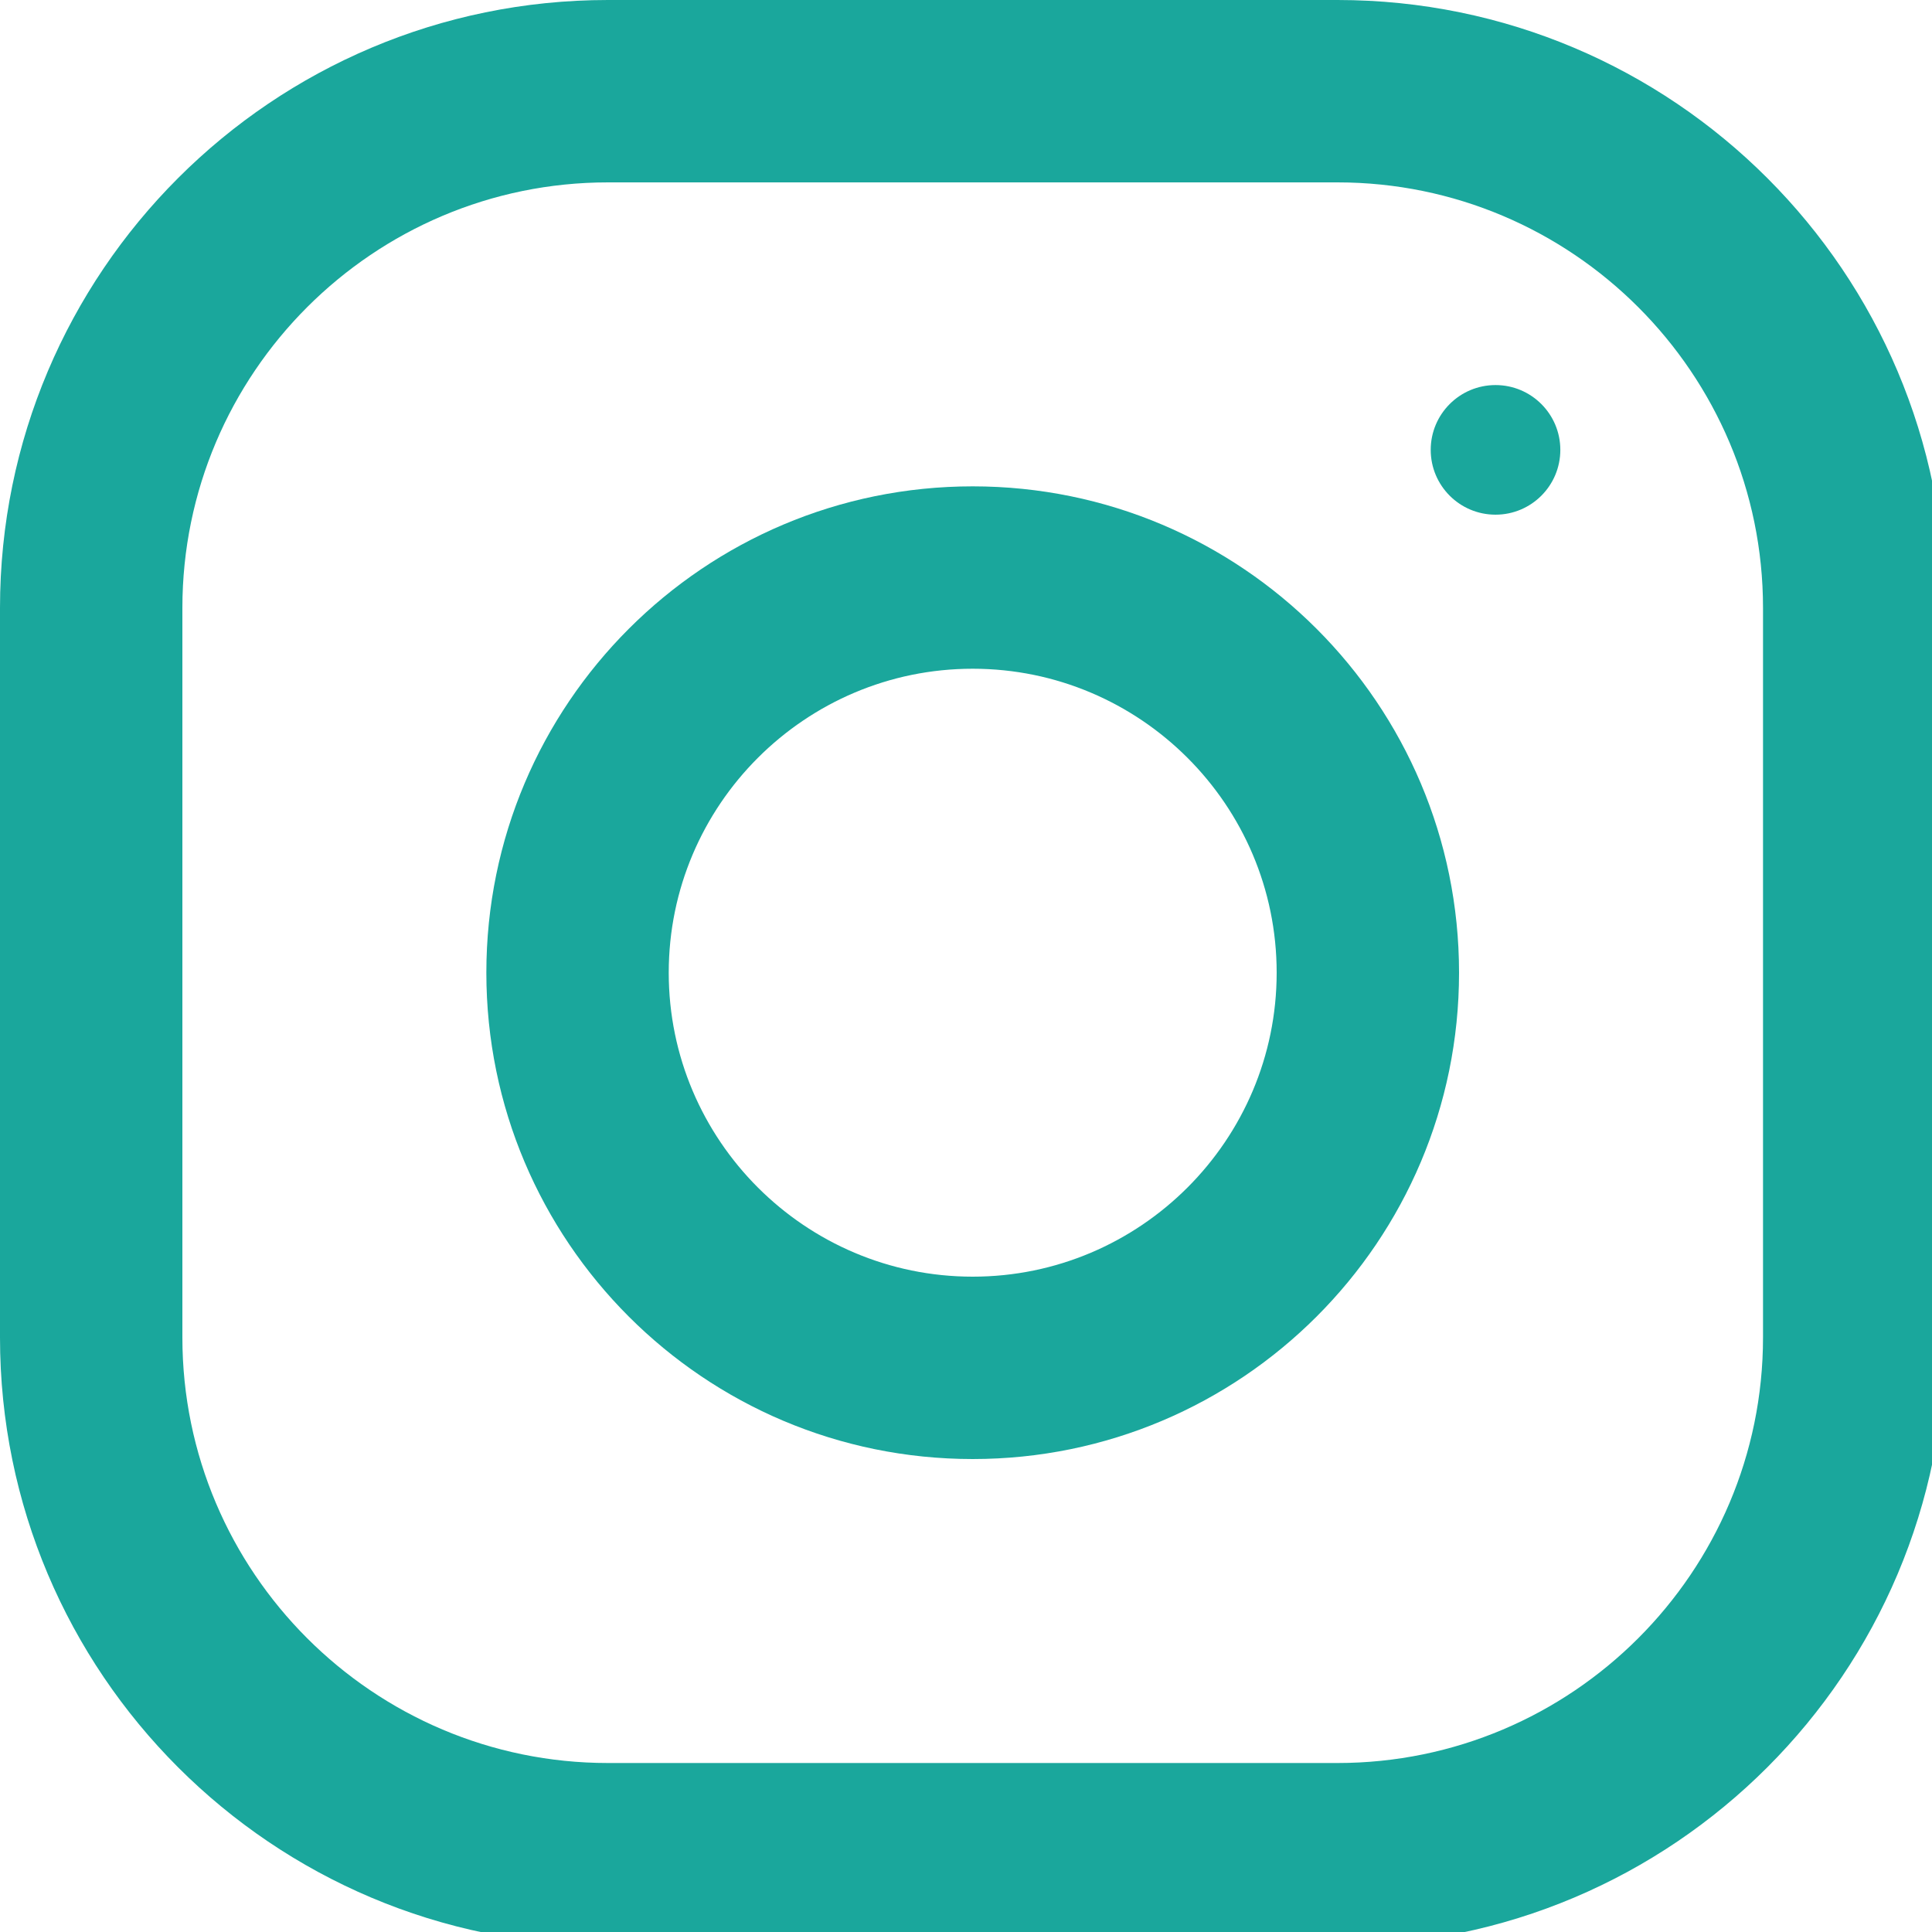 <?xml version="1.0" encoding="UTF-8" standalone="no"?>
<svg
   xmlns:dc="http://purl.org/dc/elements/1.1/"
   xmlns:cc="http://creativecommons.org/ns#"
   xmlns:rdf="http://www.w3.org/1999/02/22-rdf-syntax-ns#"
   xmlns:svg="http://www.w3.org/2000/svg"
   xmlns="http://www.w3.org/2000/svg"
   height="30"
   width="30"
   version="1.1"
   id="Capa_1"
   x="0px"
   y="0px"
   viewBox="0 0 30 30"
   xml:space="preserve"><defs
     id="defs53" /><g
     transform="scale(0.059)"
     id="g6"
     style="fill:#1aa79c;fill-opacity:1"><g
       id="g4"
       style="fill:#1aa79c;fill-opacity:1"><path
         d="M 352,0 H 160 C 71.648,0 0,71.648 0,160 v 192 c 0,88.352 71.648,160 160,160 h 192 c 88.352,0 160,-71.648 160,-160 V 160 C 512,71.648 440.352,0 352,0 Z m 112,352 c 0,61.76 -50.24,112 -112,112 H 160 C 98.24,464 48,413.76 48,352 V 160 C 48,98.24 98.24,48 160,48 h 192 c 61.76,0 112,50.24 112,112 z"
         id="path2"
         style="fill:#1aa79c;fill-opacity:1" /></g></g><g
     transform="scale(0.059)"
     id="g12"
     style="fill:#1aa79c;fill-opacity:1"><g
       id="g10"
       style="fill:#1aa79c;fill-opacity:1"><path
         d="m 256,128 c -70.688,0 -128,57.312 -128,128 0,70.688 57.312,128 128,128 70.688,0 128,-57.312 128,-128 0,-70.688 -57.312,-128 -128,-128 z m 0,208 c -44.096,0 -80,-35.904 -80,-80 0,-44.128 35.904,-80 80,-80 44.096,0 80,35.872 80,80 0,44.096 -35.904,80 -80,80 z"
         id="path8"
         style="fill:#1aa79c;fill-opacity:1" /></g></g><g
     transform="scale(0.059)"
     id="g18"
     style="fill:#1aa79c;fill-opacity:1"><g
       id="g16"
       style="fill:#1aa79c;fill-opacity:1"><circle
         cx="393.6"
         cy="118.4"
         r="17.056"
         id="circle14"
         style="fill:#1aa79c;fill-opacity:1" /></g></g><g
     transform="scale(0.059)"
     id="g20" /><g
     transform="scale(0.059)"
     id="g22" /><g
     transform="scale(0.059)"
     id="g24" /><g
     transform="scale(0.059)"
     id="g26" /><g
     transform="scale(0.059)"
     id="g28" /><g
     transform="scale(0.059)"
     id="g30" /><g
     transform="scale(0.059)"
     id="g32" /><g
     transform="scale(0.059)"
     id="g34" /><g
     transform="scale(0.059)"
     id="g36" /><g
     transform="scale(0.059)"
     id="g38" /><g
     transform="scale(0.059)"
     id="g40" /><g
     transform="scale(0.059)"
     id="g42" /><g
     transform="scale(0.059)"
     id="g44" /><g
     transform="scale(0.059)"
     id="g46" /><g
     transform="scale(0.059)"
     id="g48" /></svg>